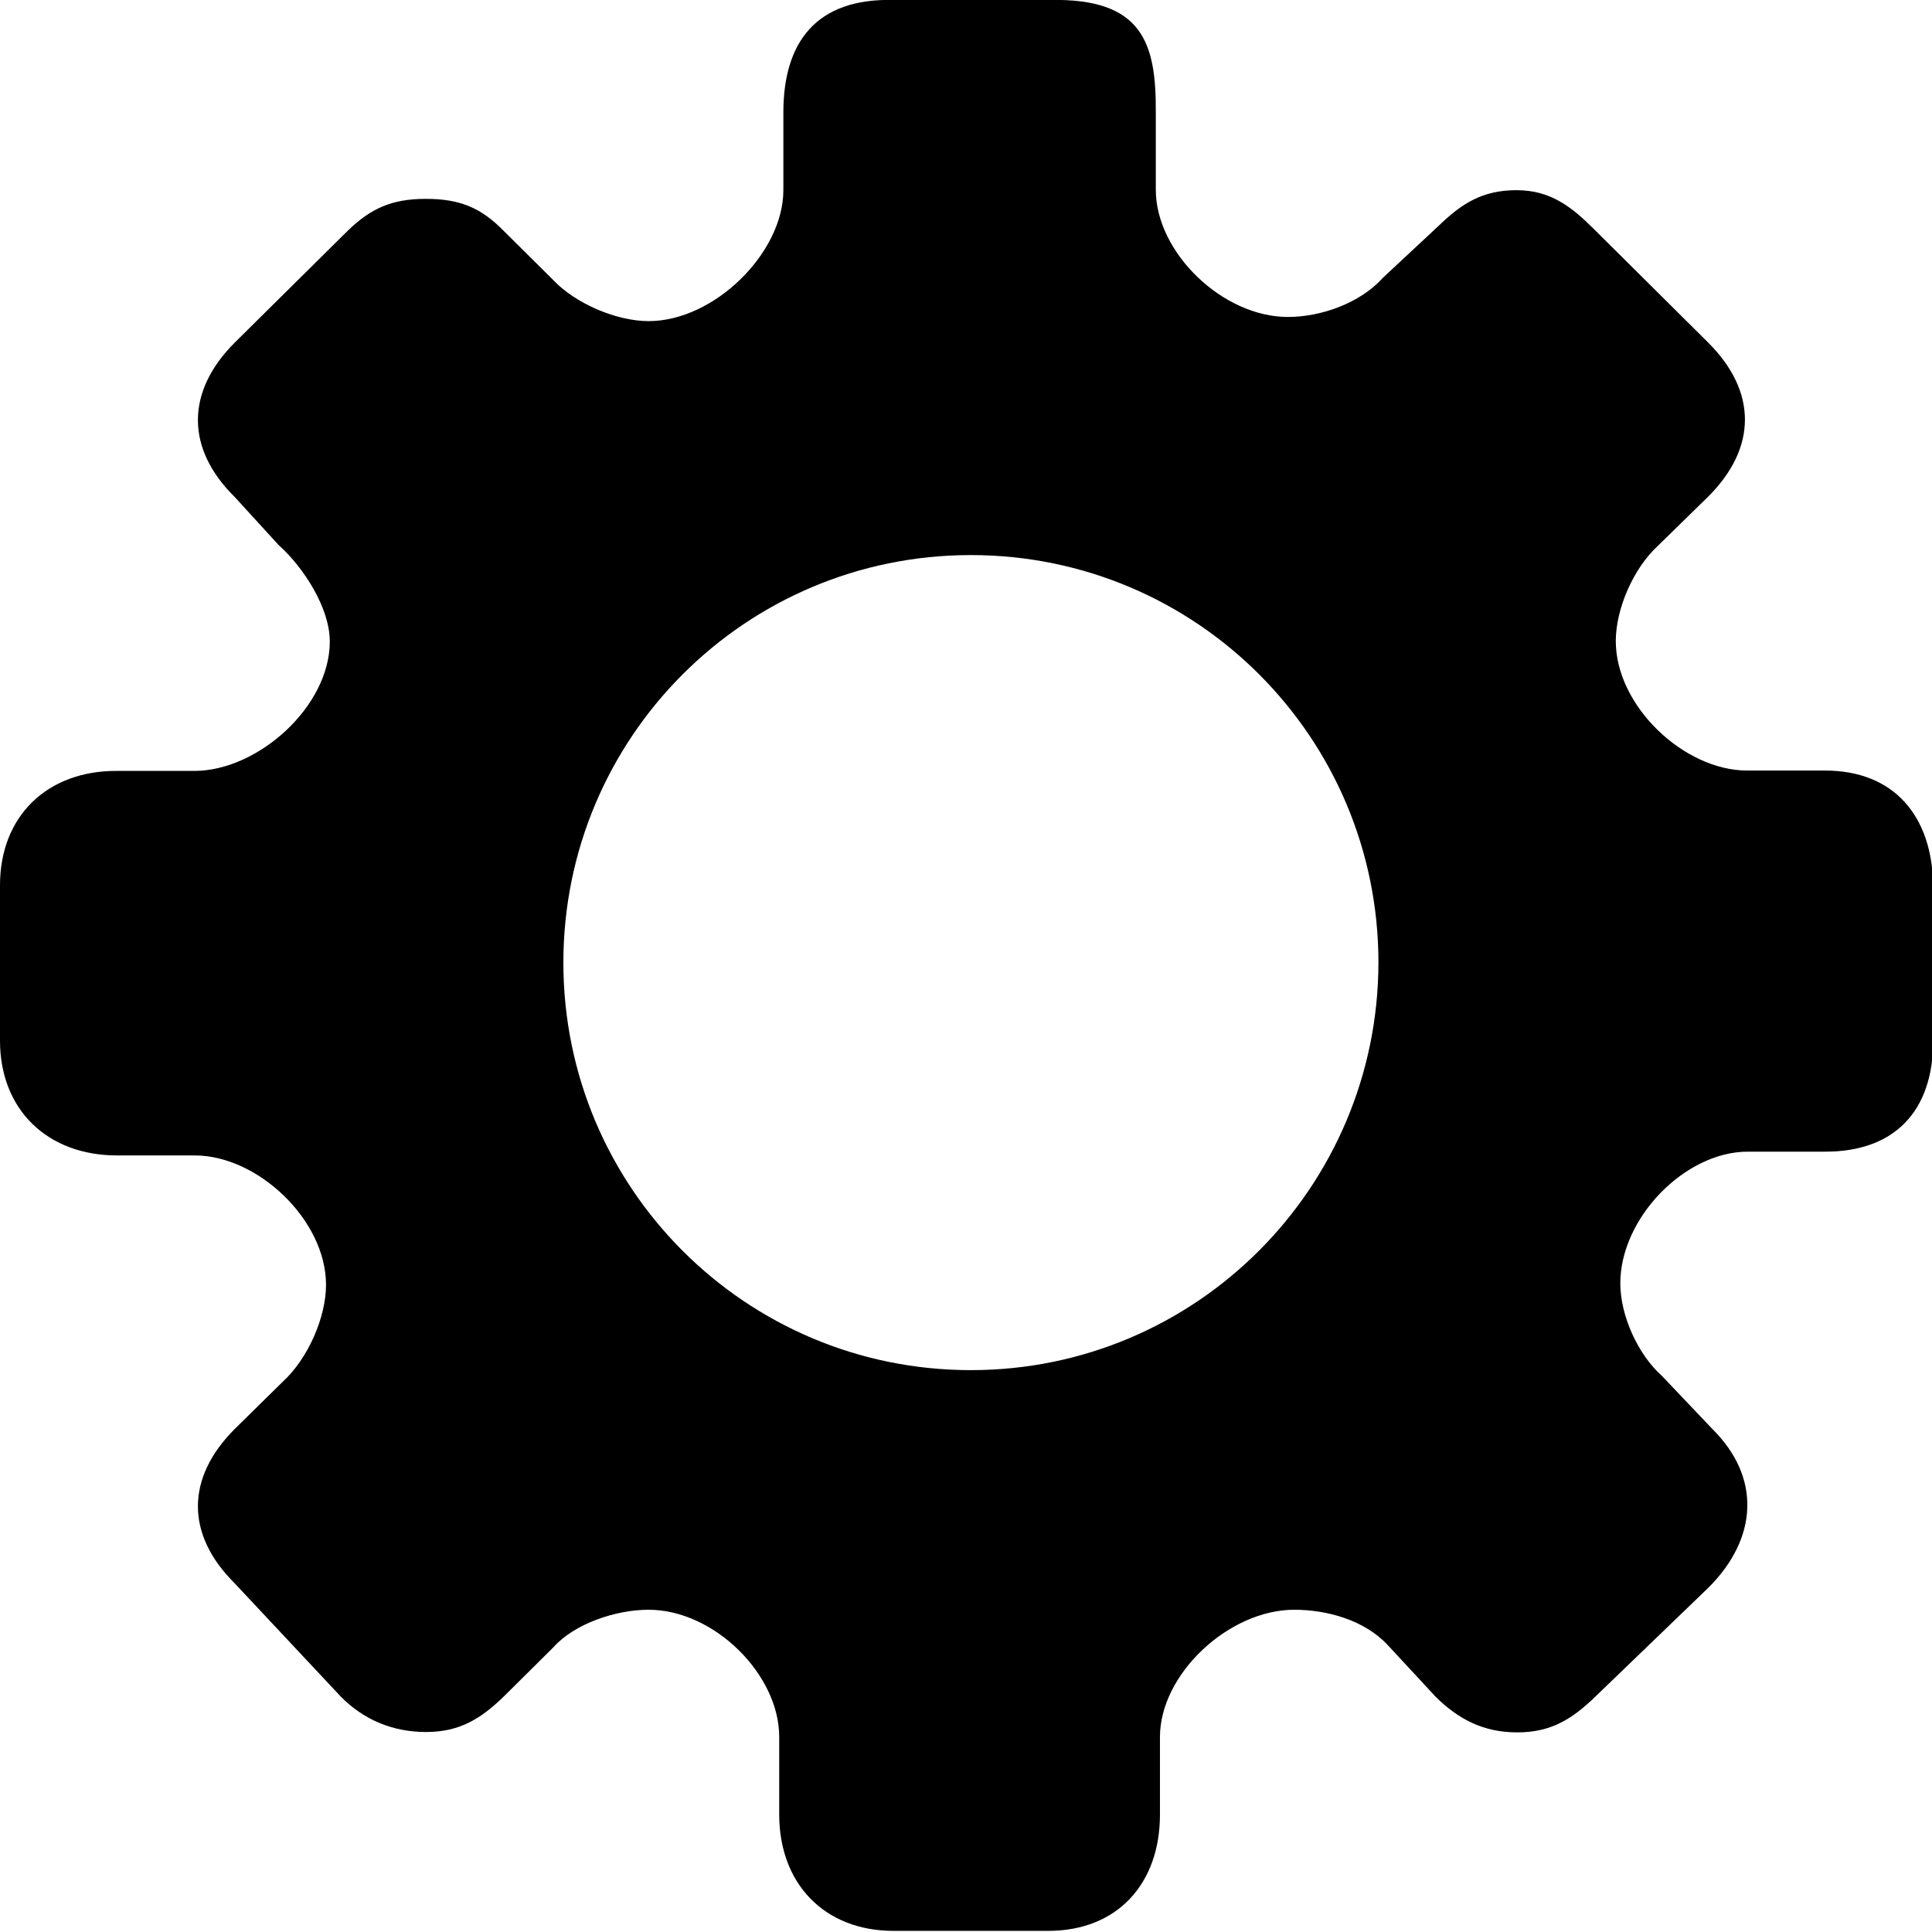 <?xml version="1.0" encoding="utf-8"?>
<svg version="1.1" xmlns="http://www.w3.org/2000/svg" viewBox="0 0 512 512">
<path fill="currentColor" d="M483.6,204.2h-20.6c-16.7,0-34.8-17.1-34.8-34.3c0-8.6,4.7-19.3,11.1-25.2l13.3-13c13.1-13,13.1-28,0-41l-30.1-29.9
	c-6-6-11.6-10.4-20.6-10.4s-14.5,3.5-20.6,9.4l-14.8,13.8c-6.1,6.8-16.5,10.4-25.2,10.4c-17.3,0-35-17.1-35-33.7V29.8
	C306.4,11.6,303-0.6,278,0h-41c-20.9-0.6-29.4,11.4-29.4,29.8v20.6c0,16.6-18.3,34.7-35.7,34.7c-8.6,0-19.5-4.7-25.4-11l-13.1-13
	c-6-6.1-11.6-8.4-20.6-8.4c-8.9,0-14.5,2.5-20.6,8.4L62.2,90.8c-13,13-13,28.1,0,40.9l11.6,12.7c6.8,6.1,13.6,16.8,13.6,25.6
	c0,17.3-19.1,34.3-35.9,34.3H31c-18.5-0.1-31,12-31,30.3v20.6v20.6c0,18.2,12.5,30.4,31,30.4h20.6c16.7,0,34.8,17.1,34.8,34.3
	c0,8.6-4.8,19.6-11.5,25.7l-12.7,12.5c-13,13-13,28,0,40.9l28.1,30c6,6.1,13.7,9.4,22.6,9.4s14.5-3.5,20.6-9.4l13.1-13
	c5.7-6.4,16.7-10,25.3-10c17.3,0,34.6,17.1,34.6,33.7v20.6c0,18.2,11.9,30.8,30.3,30.8h41c18.3,0,29.6-12.5,29.6-30.8v-20.6
	c0-16.6,18.2-33.7,35.6-33.7c8.6,0,18.6,2.7,24.8,9.4l12.7,13.7c6.1,6,12.7,9.4,21.6,9.4s14.5-3.5,20.6-9.4l30.1-29
	c13-13,14-29.1,1-42l-13.3-14c-6.5-5.8-11.1-16.1-11.1-24.6c0-17.3,17.1-34.9,33.8-34.9h20.6c18.3,0,28.5-10.8,28.5-29.3v-20.8
	v-20.6C512,216.3,502,204.2,483.6,204.2z M257.3,363.1c-59.8,0-108-48.4-108-108c0-59.6,48.2-108,108-108c59.8,0,108,48.4,108,108
	C365.2,314.7,317,363.1,257.3,363.1z"/>
</svg>
